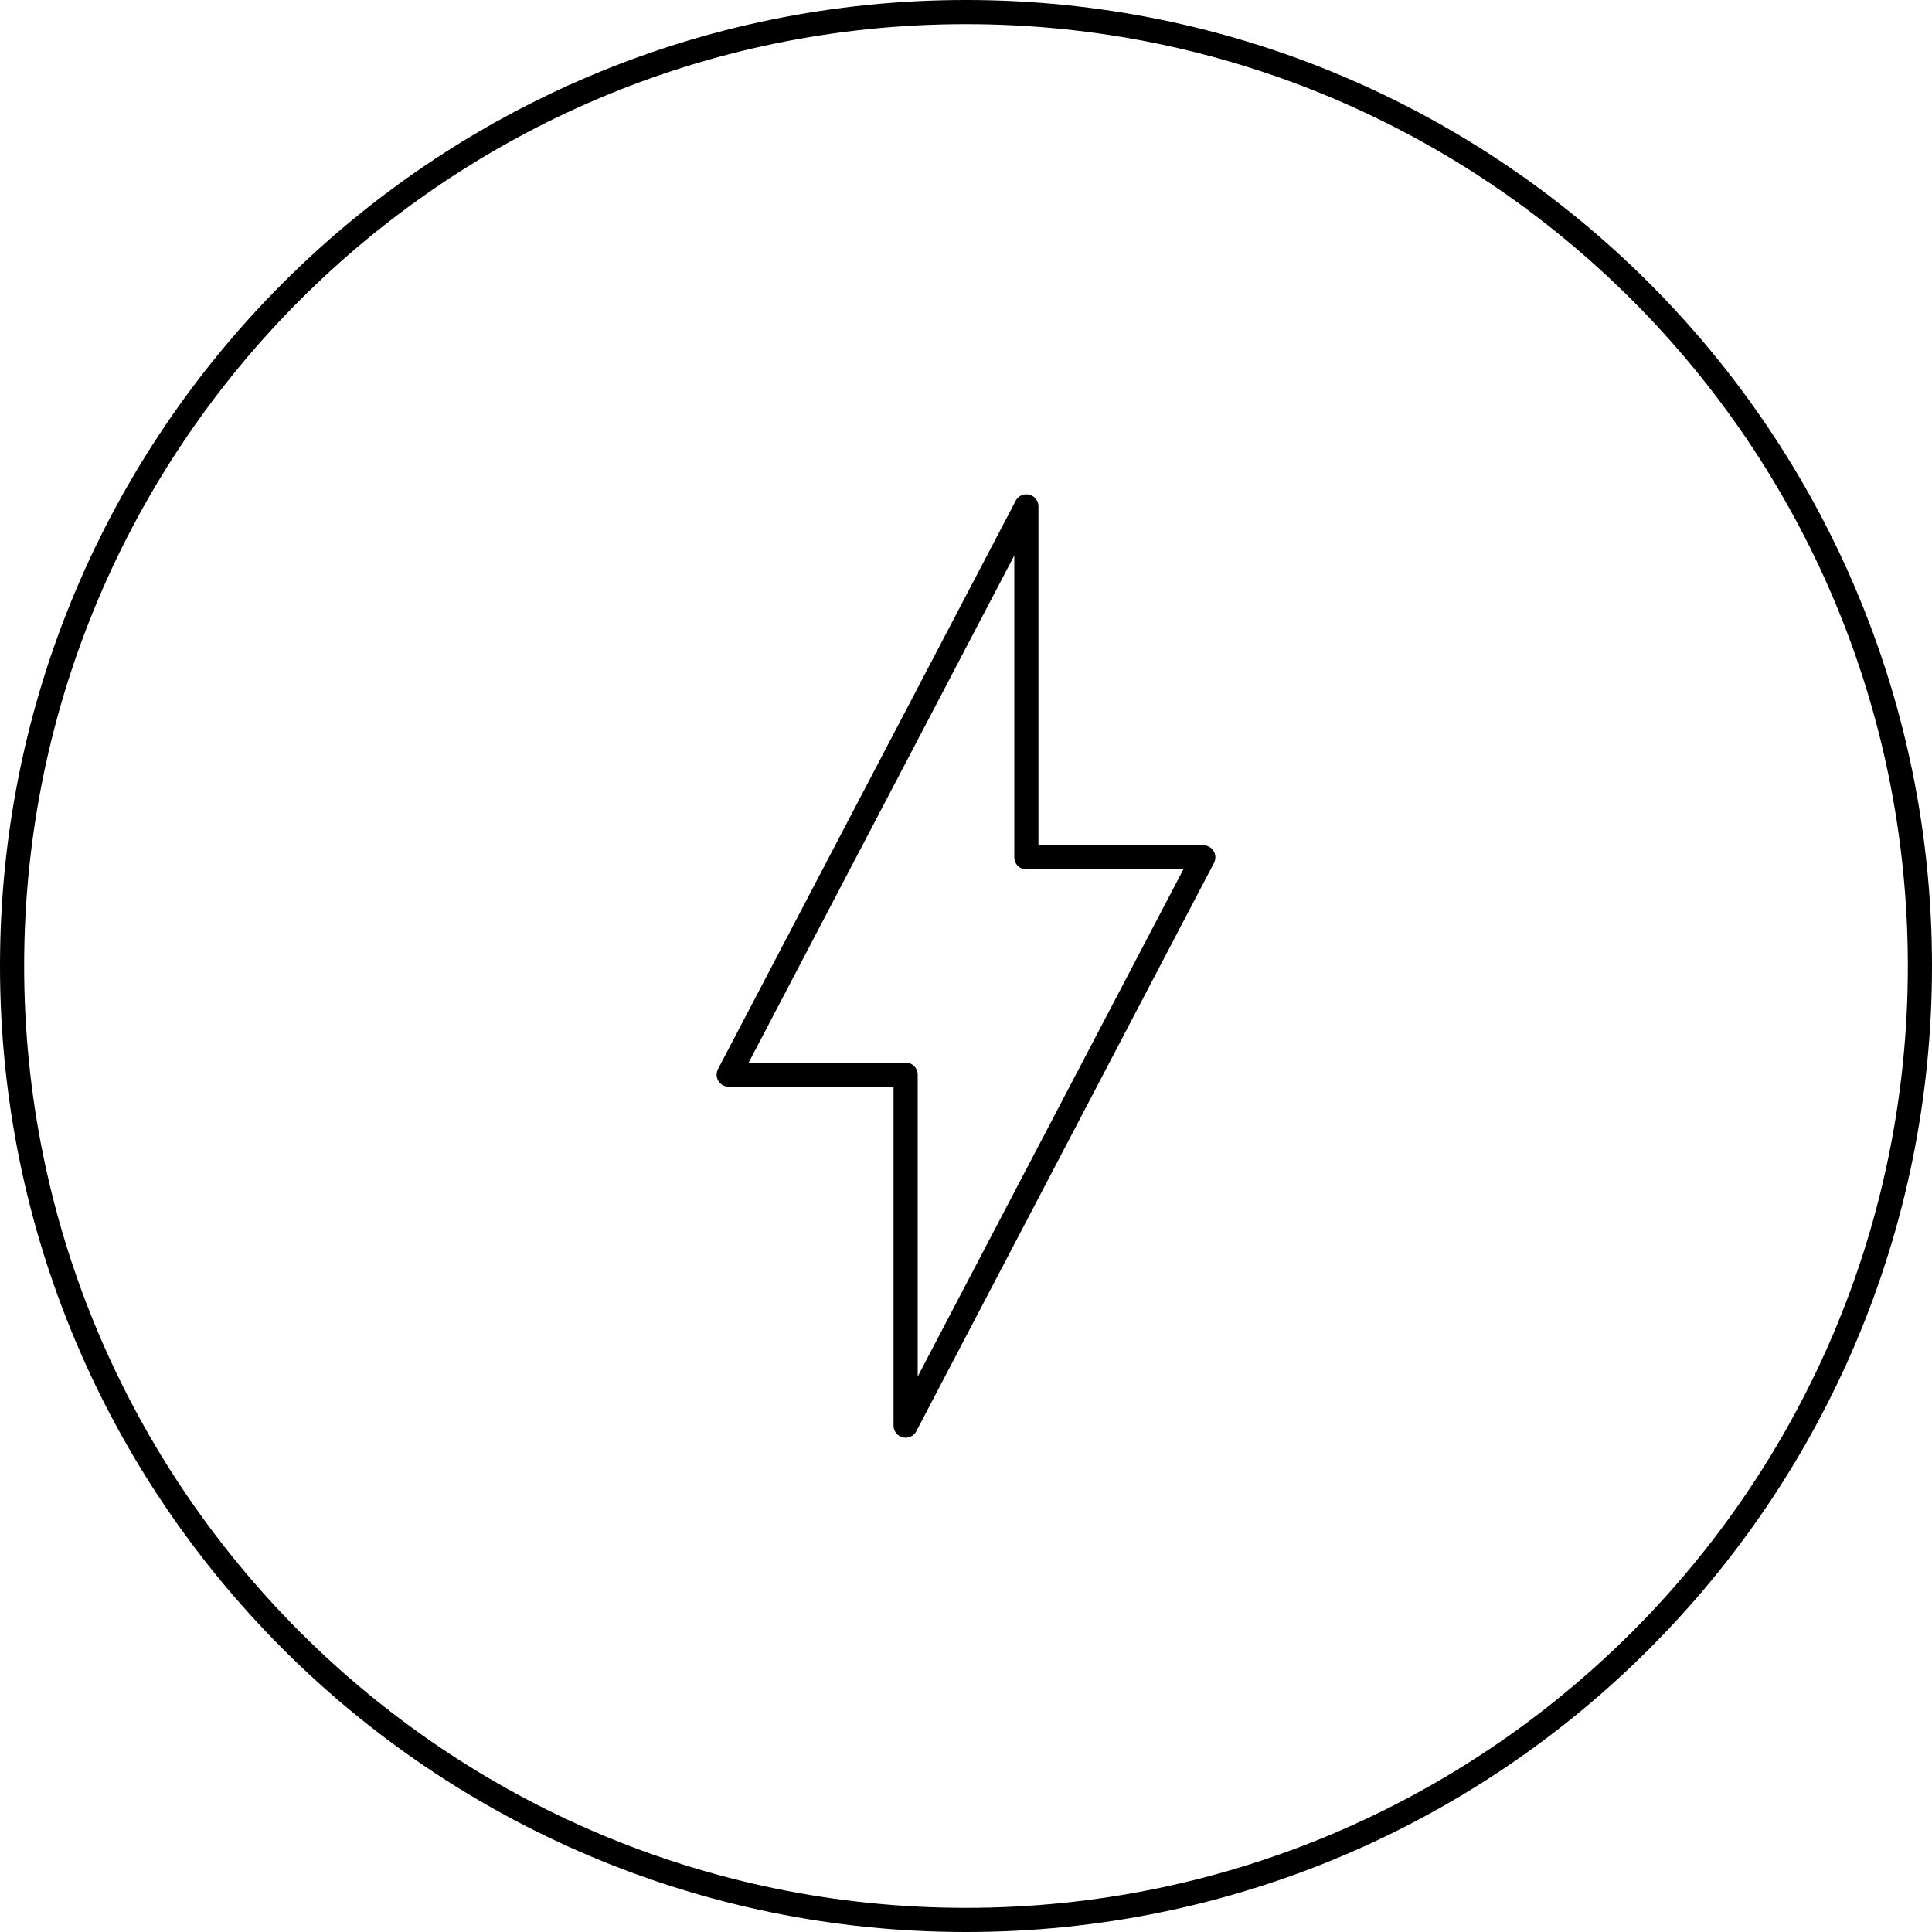 <svg width="80" height="80" viewBox="0 0 80 80" xmlns="http://www.w3.org/2000/svg"><title>feature-superfuel</title><g fill="none" fill-rule="evenodd" stroke="#000"><path d="M79.5 40C79.5 18.185 61.815.5 40 .5S.5 18.185.5 40 18.185 79.5 40 79.5 79.5 61.815 79.5 40z"/><path d="M42.5 35.5h7.326L37.5 59.032V44.5h-7.326L42.5 20.968V35.5z" stroke-linecap="round" stroke-linejoin="round"/></g></svg>